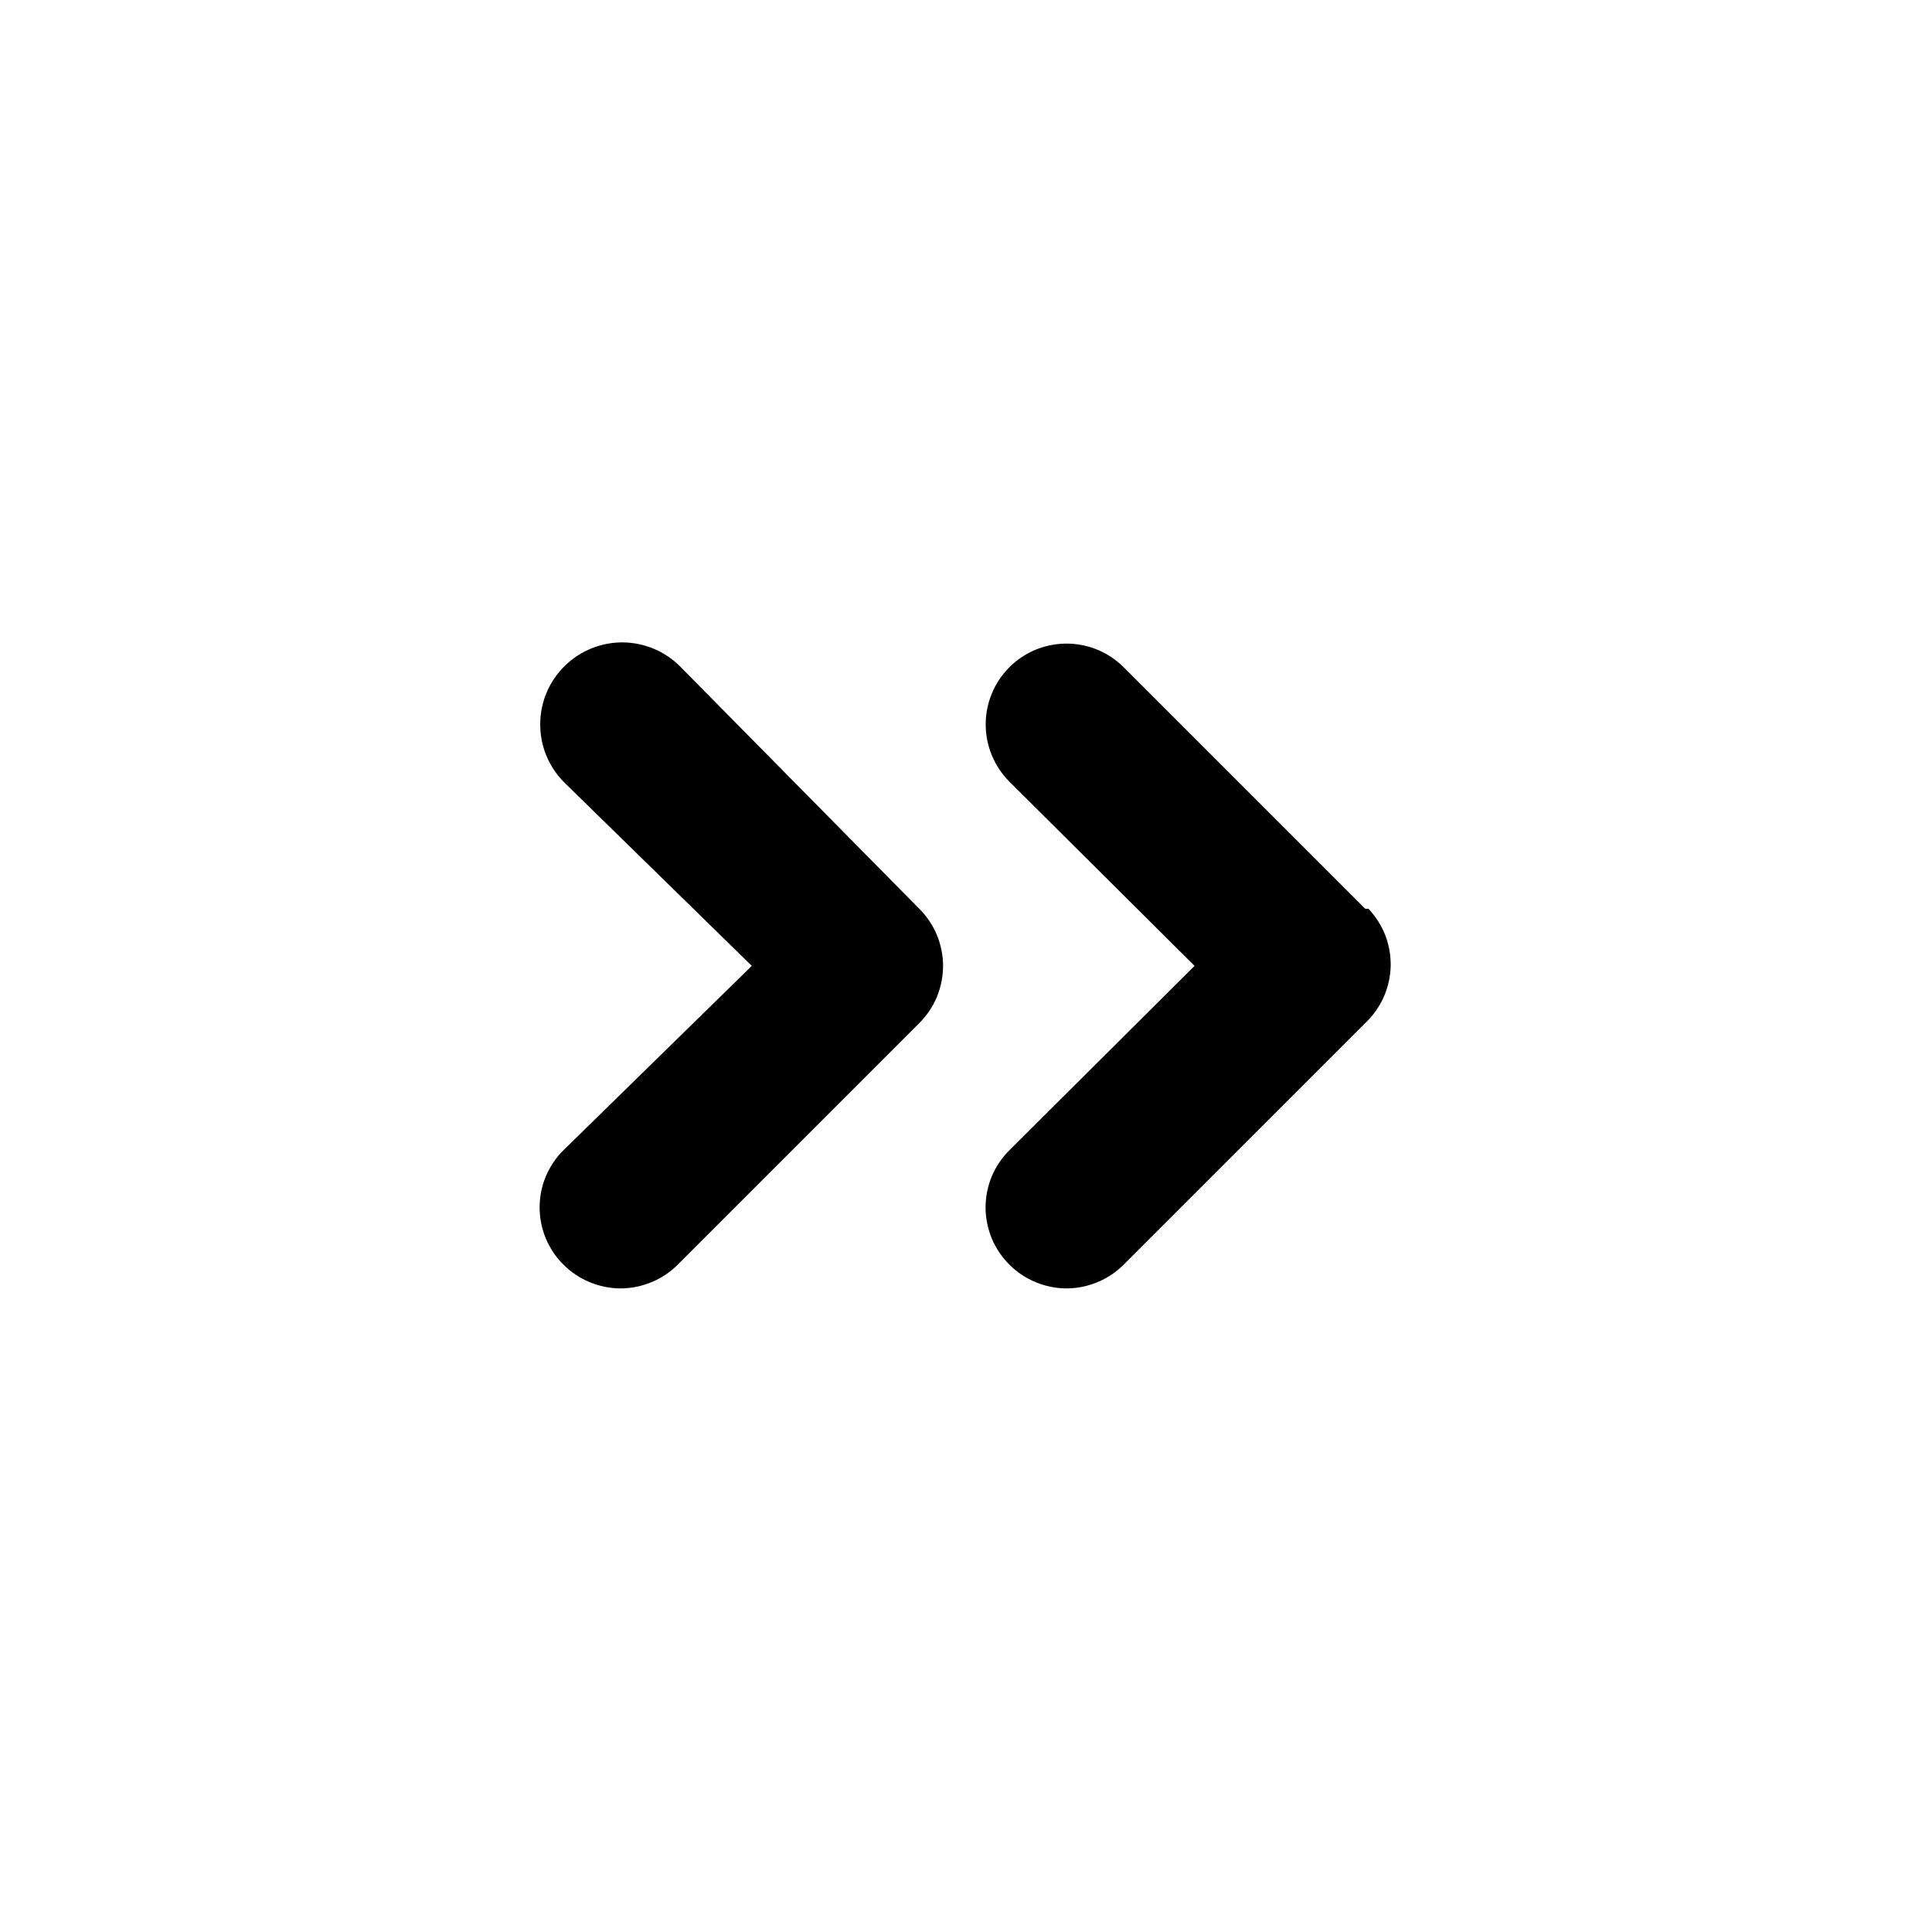 <svg width="16" height="16" viewBox="0 0 16 16" fill="none" xmlns="http://www.w3.org/2000/svg">
<path d="M5.639 5.526C5.514 5.397 5.342 5.323 5.162 5.32C4.982 5.318 4.808 5.387 4.679 5.513C4.55 5.638 4.476 5.81 4.474 5.99C4.471 6.17 4.54 6.343 4.666 6.473L6.226 7.999L4.666 9.526C4.603 9.588 4.554 9.662 4.52 9.743C4.486 9.824 4.469 9.911 4.469 9.999C4.469 10.087 4.486 10.174 4.52 10.256C4.554 10.337 4.603 10.411 4.666 10.473C4.728 10.535 4.802 10.585 4.883 10.618C4.964 10.652 5.051 10.67 5.139 10.67C5.227 10.67 5.314 10.652 5.396 10.618C5.477 10.585 5.551 10.535 5.613 10.473L7.613 8.473C7.675 8.411 7.725 8.337 7.759 8.256C7.792 8.174 7.81 8.087 7.81 7.999C7.81 7.911 7.792 7.824 7.759 7.743C7.725 7.662 7.675 7.588 7.613 7.526L5.639 5.526ZM11.306 7.526L9.306 5.526C9.18 5.4 9.01 5.33 8.833 5.33C8.655 5.33 8.485 5.4 8.359 5.526C8.234 5.651 8.163 5.822 8.163 5.999C8.163 6.177 8.234 6.347 8.359 6.473L9.893 7.999L8.359 9.526C8.297 9.588 8.247 9.662 8.213 9.743C8.18 9.824 8.162 9.911 8.162 9.999C8.162 10.087 8.18 10.174 8.213 10.256C8.247 10.337 8.297 10.411 8.359 10.473C8.421 10.535 8.495 10.585 8.576 10.618C8.657 10.652 8.745 10.67 8.833 10.67C8.921 10.67 9.008 10.652 9.089 10.618C9.17 10.585 9.244 10.535 9.306 10.473L11.306 8.473C11.37 8.412 11.422 8.34 11.458 8.26C11.494 8.179 11.514 8.093 11.517 8.005C11.519 7.917 11.504 7.829 11.473 7.747C11.441 7.665 11.393 7.59 11.333 7.526H11.306Z" fill="black"/>
</svg>
